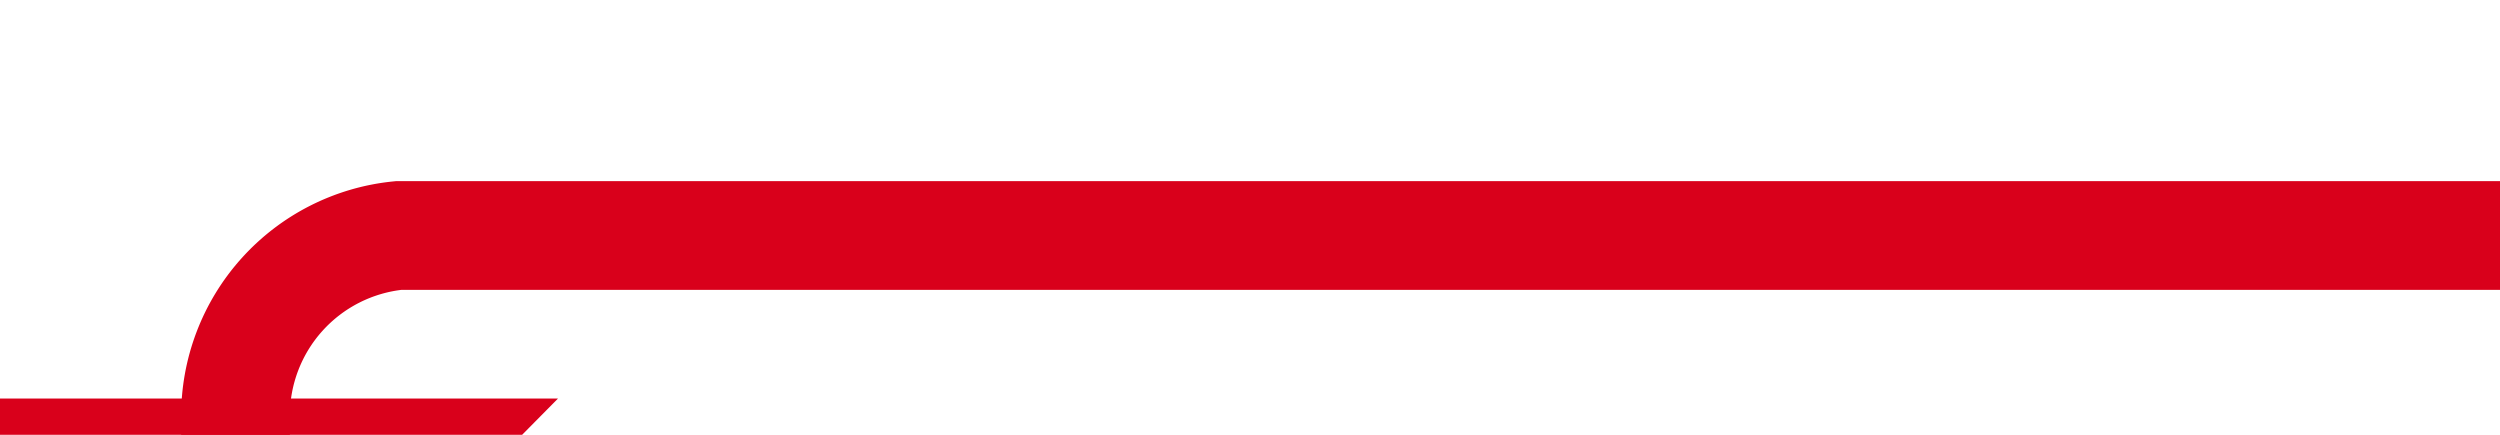 ﻿<?xml version="1.0" encoding="utf-8"?>
<svg version="1.1" xmlns:xlink="http://www.w3.org/1999/xlink" width="69px" height="12px" preserveAspectRatio="xMinYMid meet" viewBox="435 560  69 10" xmlns="http://www.w3.org/2000/svg">
  <path d="M 504 565.5  L 446 565.5  A 5 5 0 0 0 441.5 570.5 L 441.5 572  " stroke-width="3" stroke="#d9001b" fill="none" />
  <path d="M 432.6 570  L 441.5 579  L 450.4 570  L 432.6 570  Z " fill-rule="nonzero" fill="#d9001b" stroke="none" />
</svg>